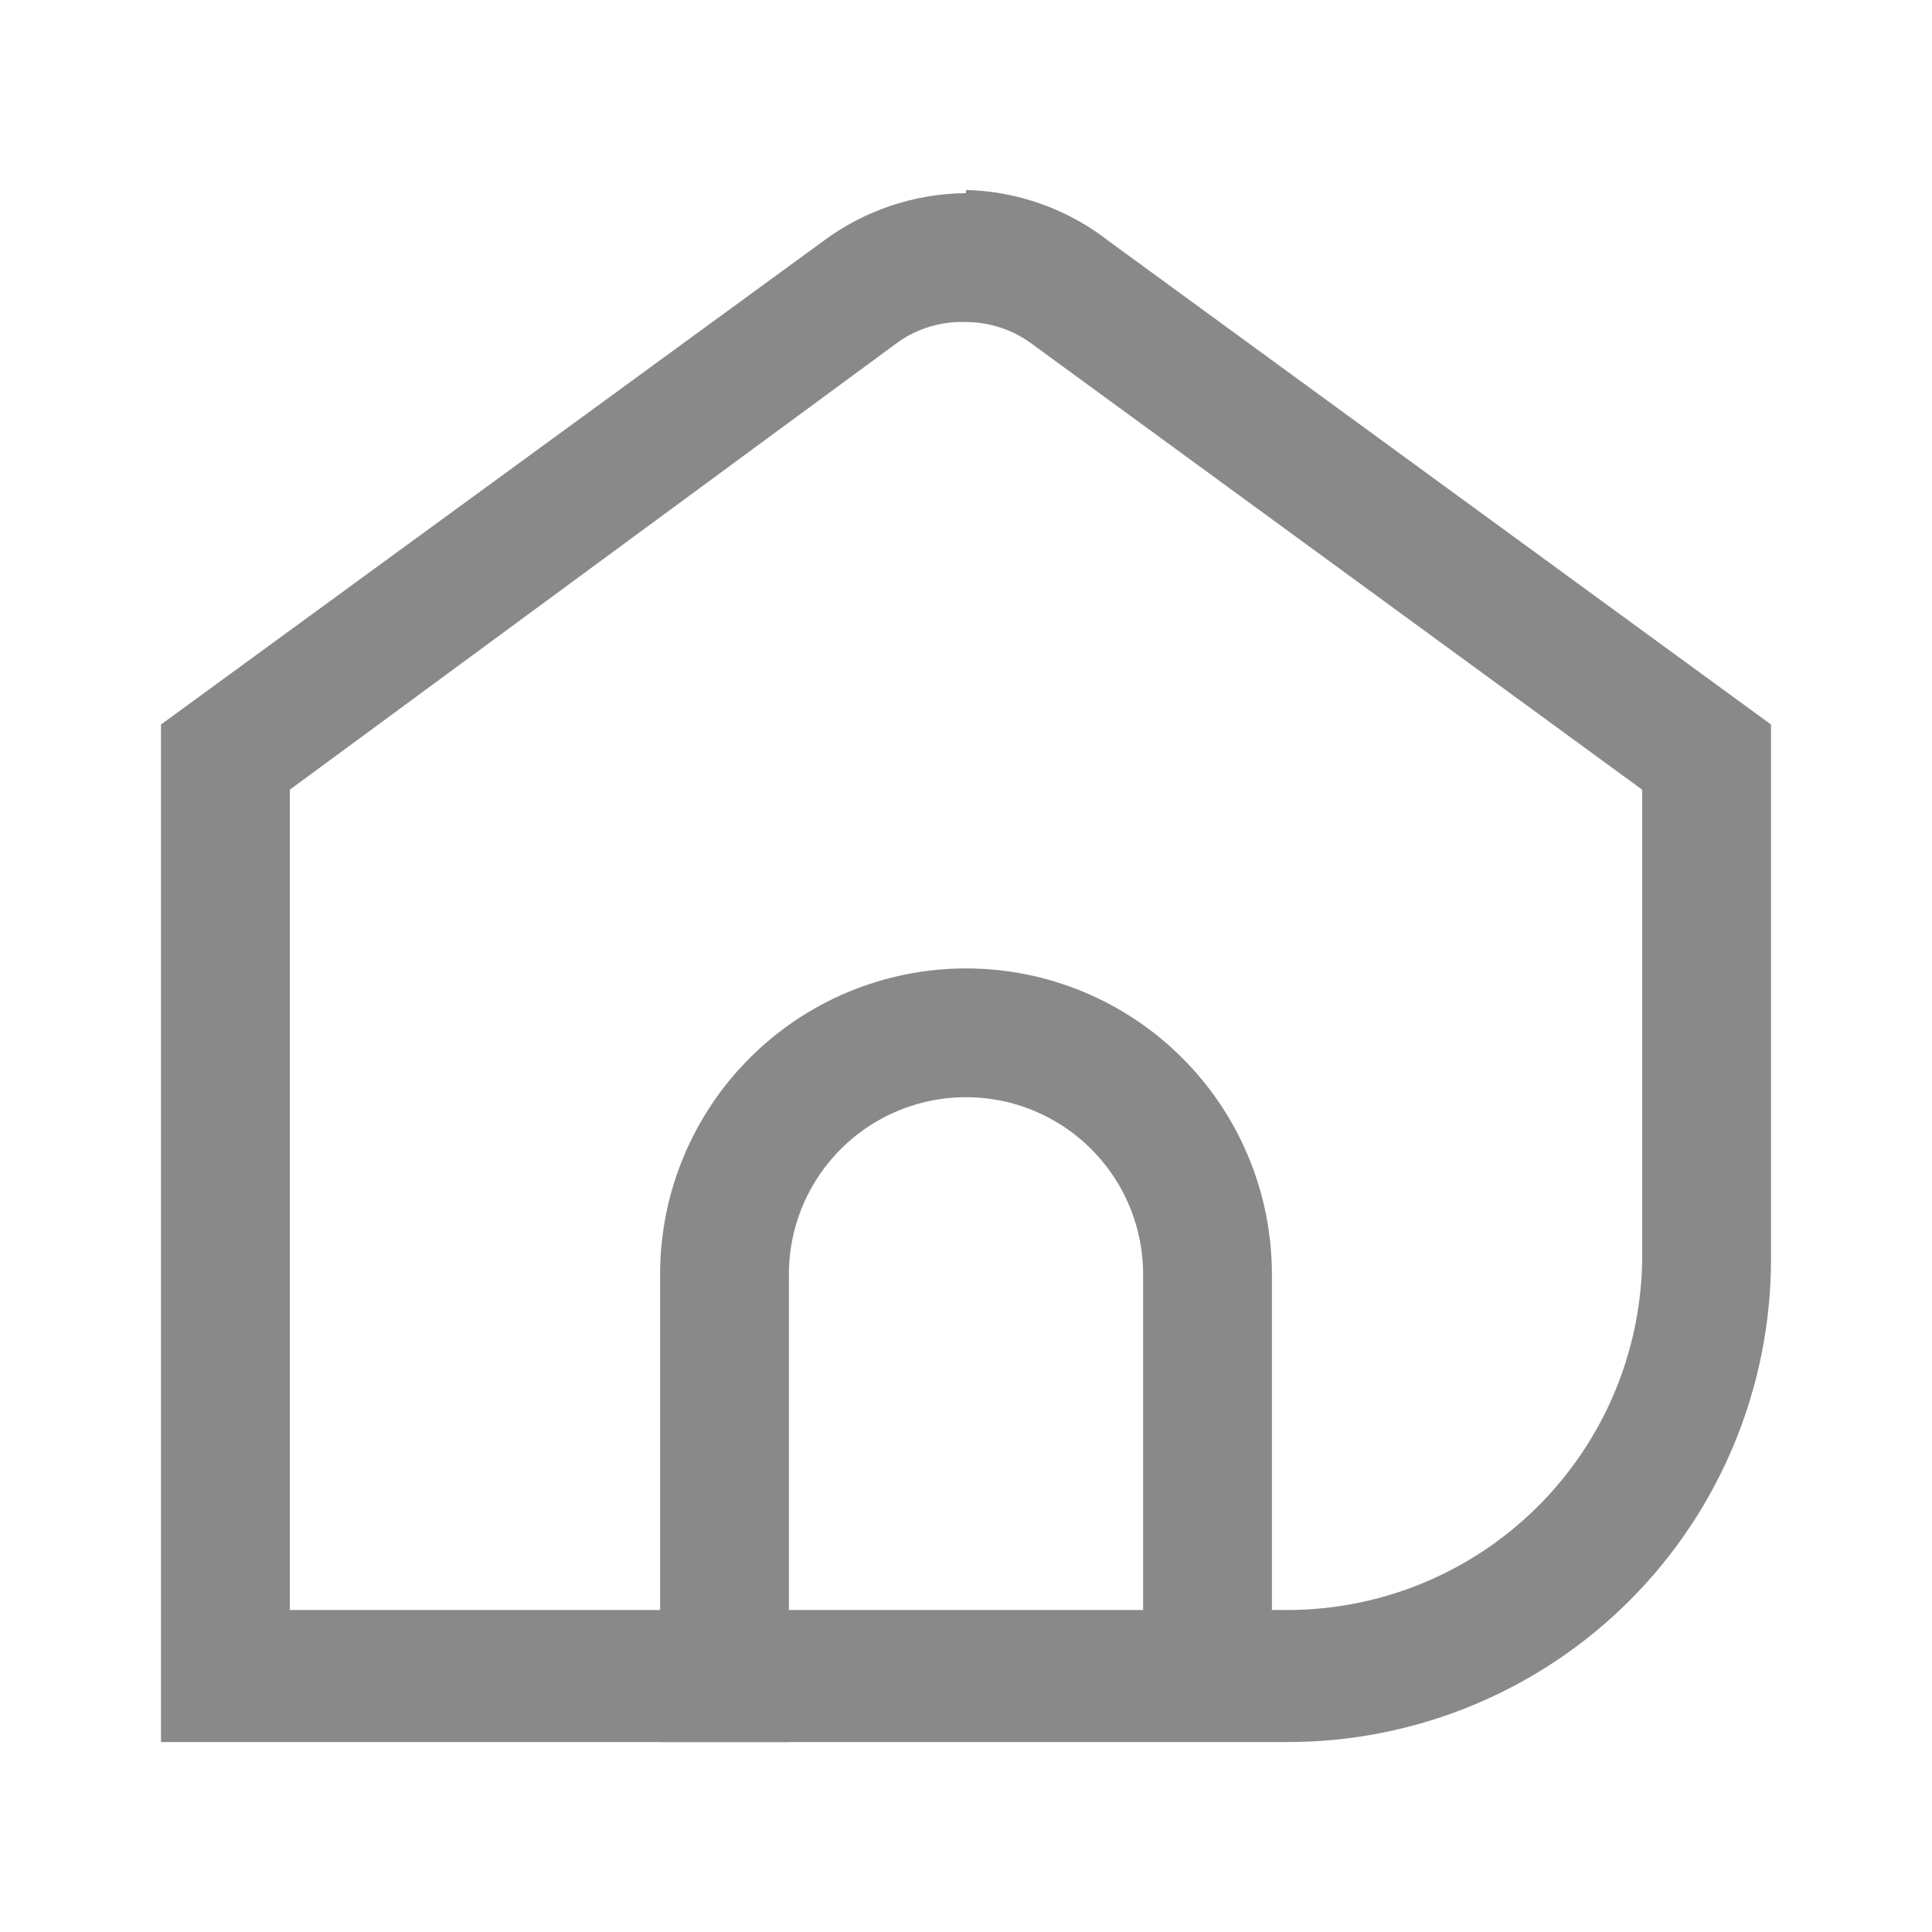 <svg width="24" height="24" viewBox="0 0 24 24" fill="none" xmlns="http://www.w3.org/2000/svg">
<path d="M12 4C12.3 4.001 12.591 4.099 12.83 4.28L20.4 9.81V15.64C20.387 16.799 19.918 17.907 19.094 18.723C18.271 19.539 17.159 19.998 16 20H3.6V9.81L11.17 4.24C11.414 4.073 11.705 3.989 12 4ZM12 2.4C11.358 2.404 10.734 2.615 10.22 3L2 9V21.64H16C17.591 21.64 19.117 21.008 20.243 19.883C21.368 18.758 22 17.231 22 15.64V9L13.78 3C13.271 2.6 12.647 2.376 12 2.36V2.4Z" fill="#898989"/>
<path d="M9 21.64V15.83C9 15.034 9.316 14.271 9.879 13.709C10.441 13.146 11.204 12.83 12 12.83V12.83C12.796 12.83 13.559 13.146 14.121 13.709C14.684 14.271 15 15.034 15 15.83V21.52" stroke="#898989" stroke-width="1.6" stroke-miterlimit="10"/>
</svg>
